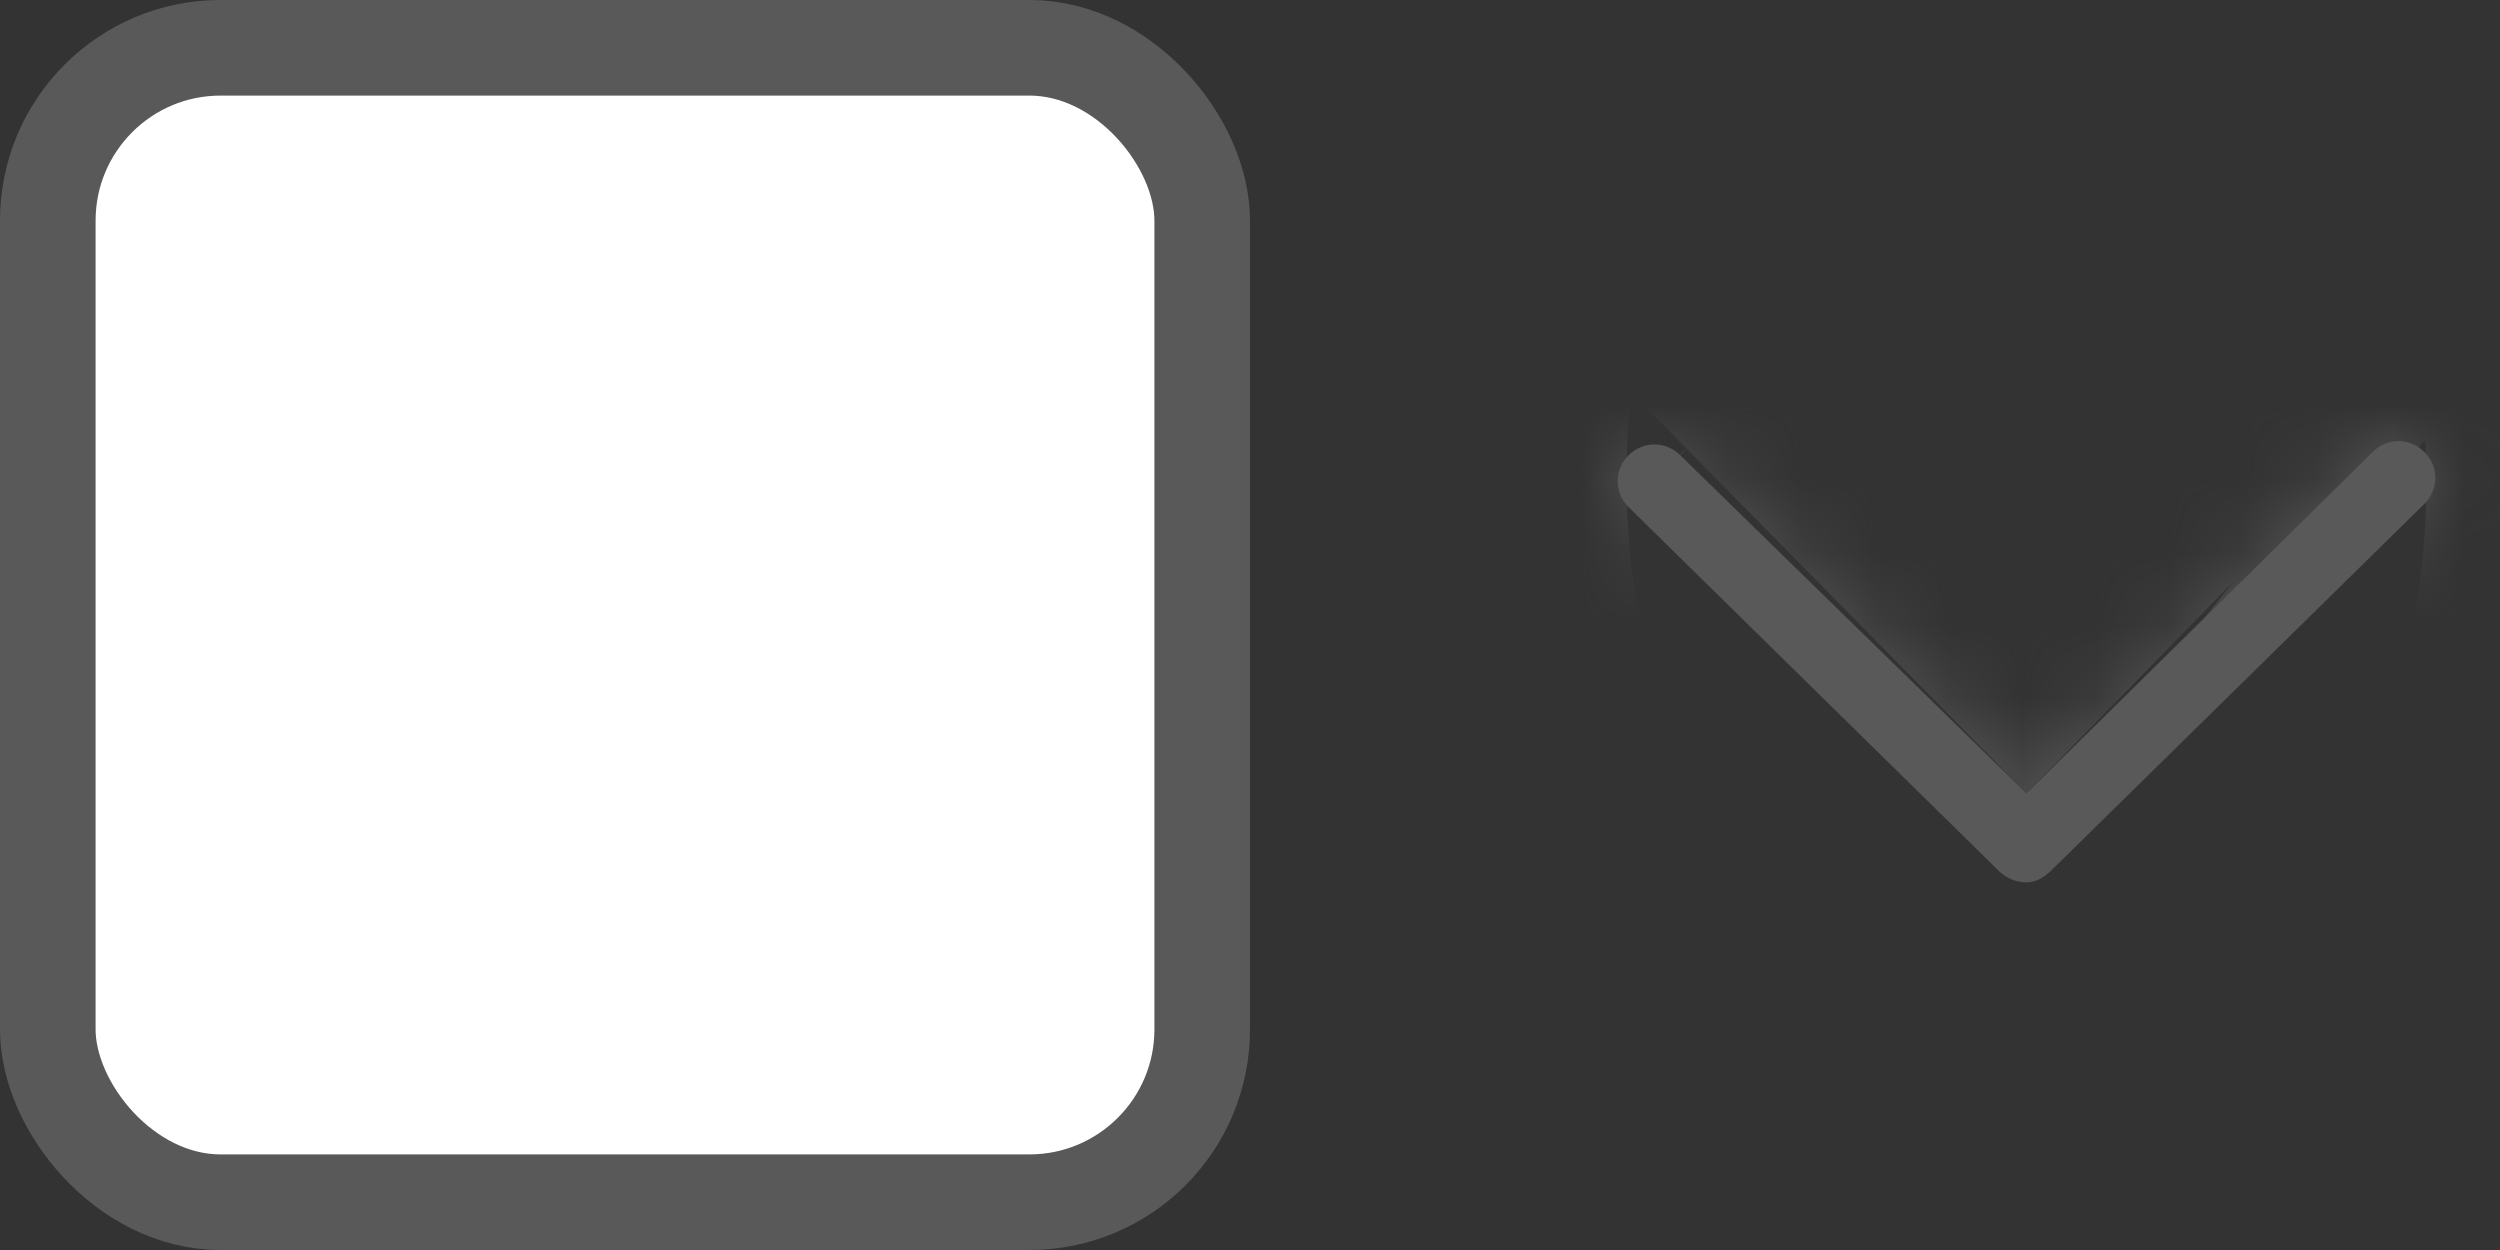 <svg width="34" height="17" viewBox="0 0 34 17" fill="none" xmlns="http://www.w3.org/2000/svg">
<rect x="0" y="0" width="34" height="17" fill="#333333" stroke="none"/>
<rect x="0.65" y="0.65" width="15.7" height="15.7" rx="2.35" fill="white" stroke="#5A5959" stroke-width="1.3"/>
<mask id="path-2-inside-1_6289_23" fill="white">
<path d="M27.56 12C27.428 12 27.318 11.956 27.208 11.868L22.148 6.896C21.951 6.698 21.951 6.39 22.148 6.192C22.346 5.995 22.654 5.995 22.852 6.192L27.56 10.79L32.268 6.148C32.466 5.95 32.774 5.95 32.972 6.148C33.17 6.346 33.17 6.654 32.972 6.852L27.912 11.824C27.802 11.934 27.692 12 27.56 12Z"/>
</mask>
<path d="M27.56 12C27.428 12 27.318 11.956 27.208 11.868L22.148 6.896C21.951 6.698 21.951 6.39 22.148 6.192C22.346 5.995 22.654 5.995 22.852 6.192L27.56 10.79L32.268 6.148C32.466 5.95 32.774 5.95 32.972 6.148C33.17 6.346 33.17 6.654 32.972 6.852L27.912 11.824C27.802 11.934 27.692 12 27.56 12Z" fill="#5A5959"/>
<path d="M27.208 11.868L19.498 19.714L19.898 20.107L20.336 20.458L27.208 11.868ZM22.148 6.896L14.37 14.675L14.404 14.709L14.439 14.742L22.148 6.896ZM22.852 6.192L15.074 13.971L15.12 14.017L15.167 14.062L22.852 6.192ZM27.56 10.79L19.874 18.66L27.597 26.202L35.283 18.623L27.56 10.79ZM32.268 6.148L39.991 13.981L40.018 13.954L40.046 13.927L32.268 6.148ZM32.972 6.852L40.681 14.698L40.716 14.665L40.75 14.631L32.972 6.852ZM27.912 11.824L20.202 3.978L20.168 4.012L20.134 4.046L27.912 11.824ZM27.56 1C28.77 1 30.042 1.212 31.292 1.688C32.507 2.15 33.433 2.761 34.08 3.278L20.336 20.458C22.062 21.838 24.532 23 27.56 23V1ZM34.918 4.022L29.858 -0.95L14.439 14.742L19.498 19.714L34.918 4.022ZM29.927 -0.882C34.024 3.216 34.024 9.873 29.927 13.971L14.37 -1.586C9.877 2.908 9.877 10.181 14.37 14.675L29.927 -0.882ZM29.927 13.971C25.829 18.068 19.172 18.068 15.074 13.971L30.631 -1.586C26.137 -6.079 18.864 -6.079 14.37 -1.586L29.927 13.971ZM15.167 14.062L19.874 18.66L35.246 2.921L30.538 -1.677L15.167 14.062ZM35.283 18.623L39.991 13.981L24.545 -1.684L19.837 2.957L35.283 18.623ZM40.046 13.927C35.948 18.024 29.291 18.024 25.193 13.927L40.75 -1.63C36.256 -6.123 28.983 -6.123 24.489 -1.63L40.046 13.927ZM25.193 13.927C21.096 9.829 21.096 3.172 25.193 -0.926L40.75 14.631C45.243 10.137 45.243 2.864 40.75 -1.63L25.193 13.927ZM25.262 -0.994L20.202 3.978L35.622 19.67L40.681 14.698L25.262 -0.994ZM20.134 4.046C20.971 3.209 23.505 1 27.56 1V23C31.879 23 34.633 20.659 35.69 19.602L20.134 4.046Z" fill="#5A5959" mask="url(#path-2-inside-1_6289_23)"/>
</svg>
